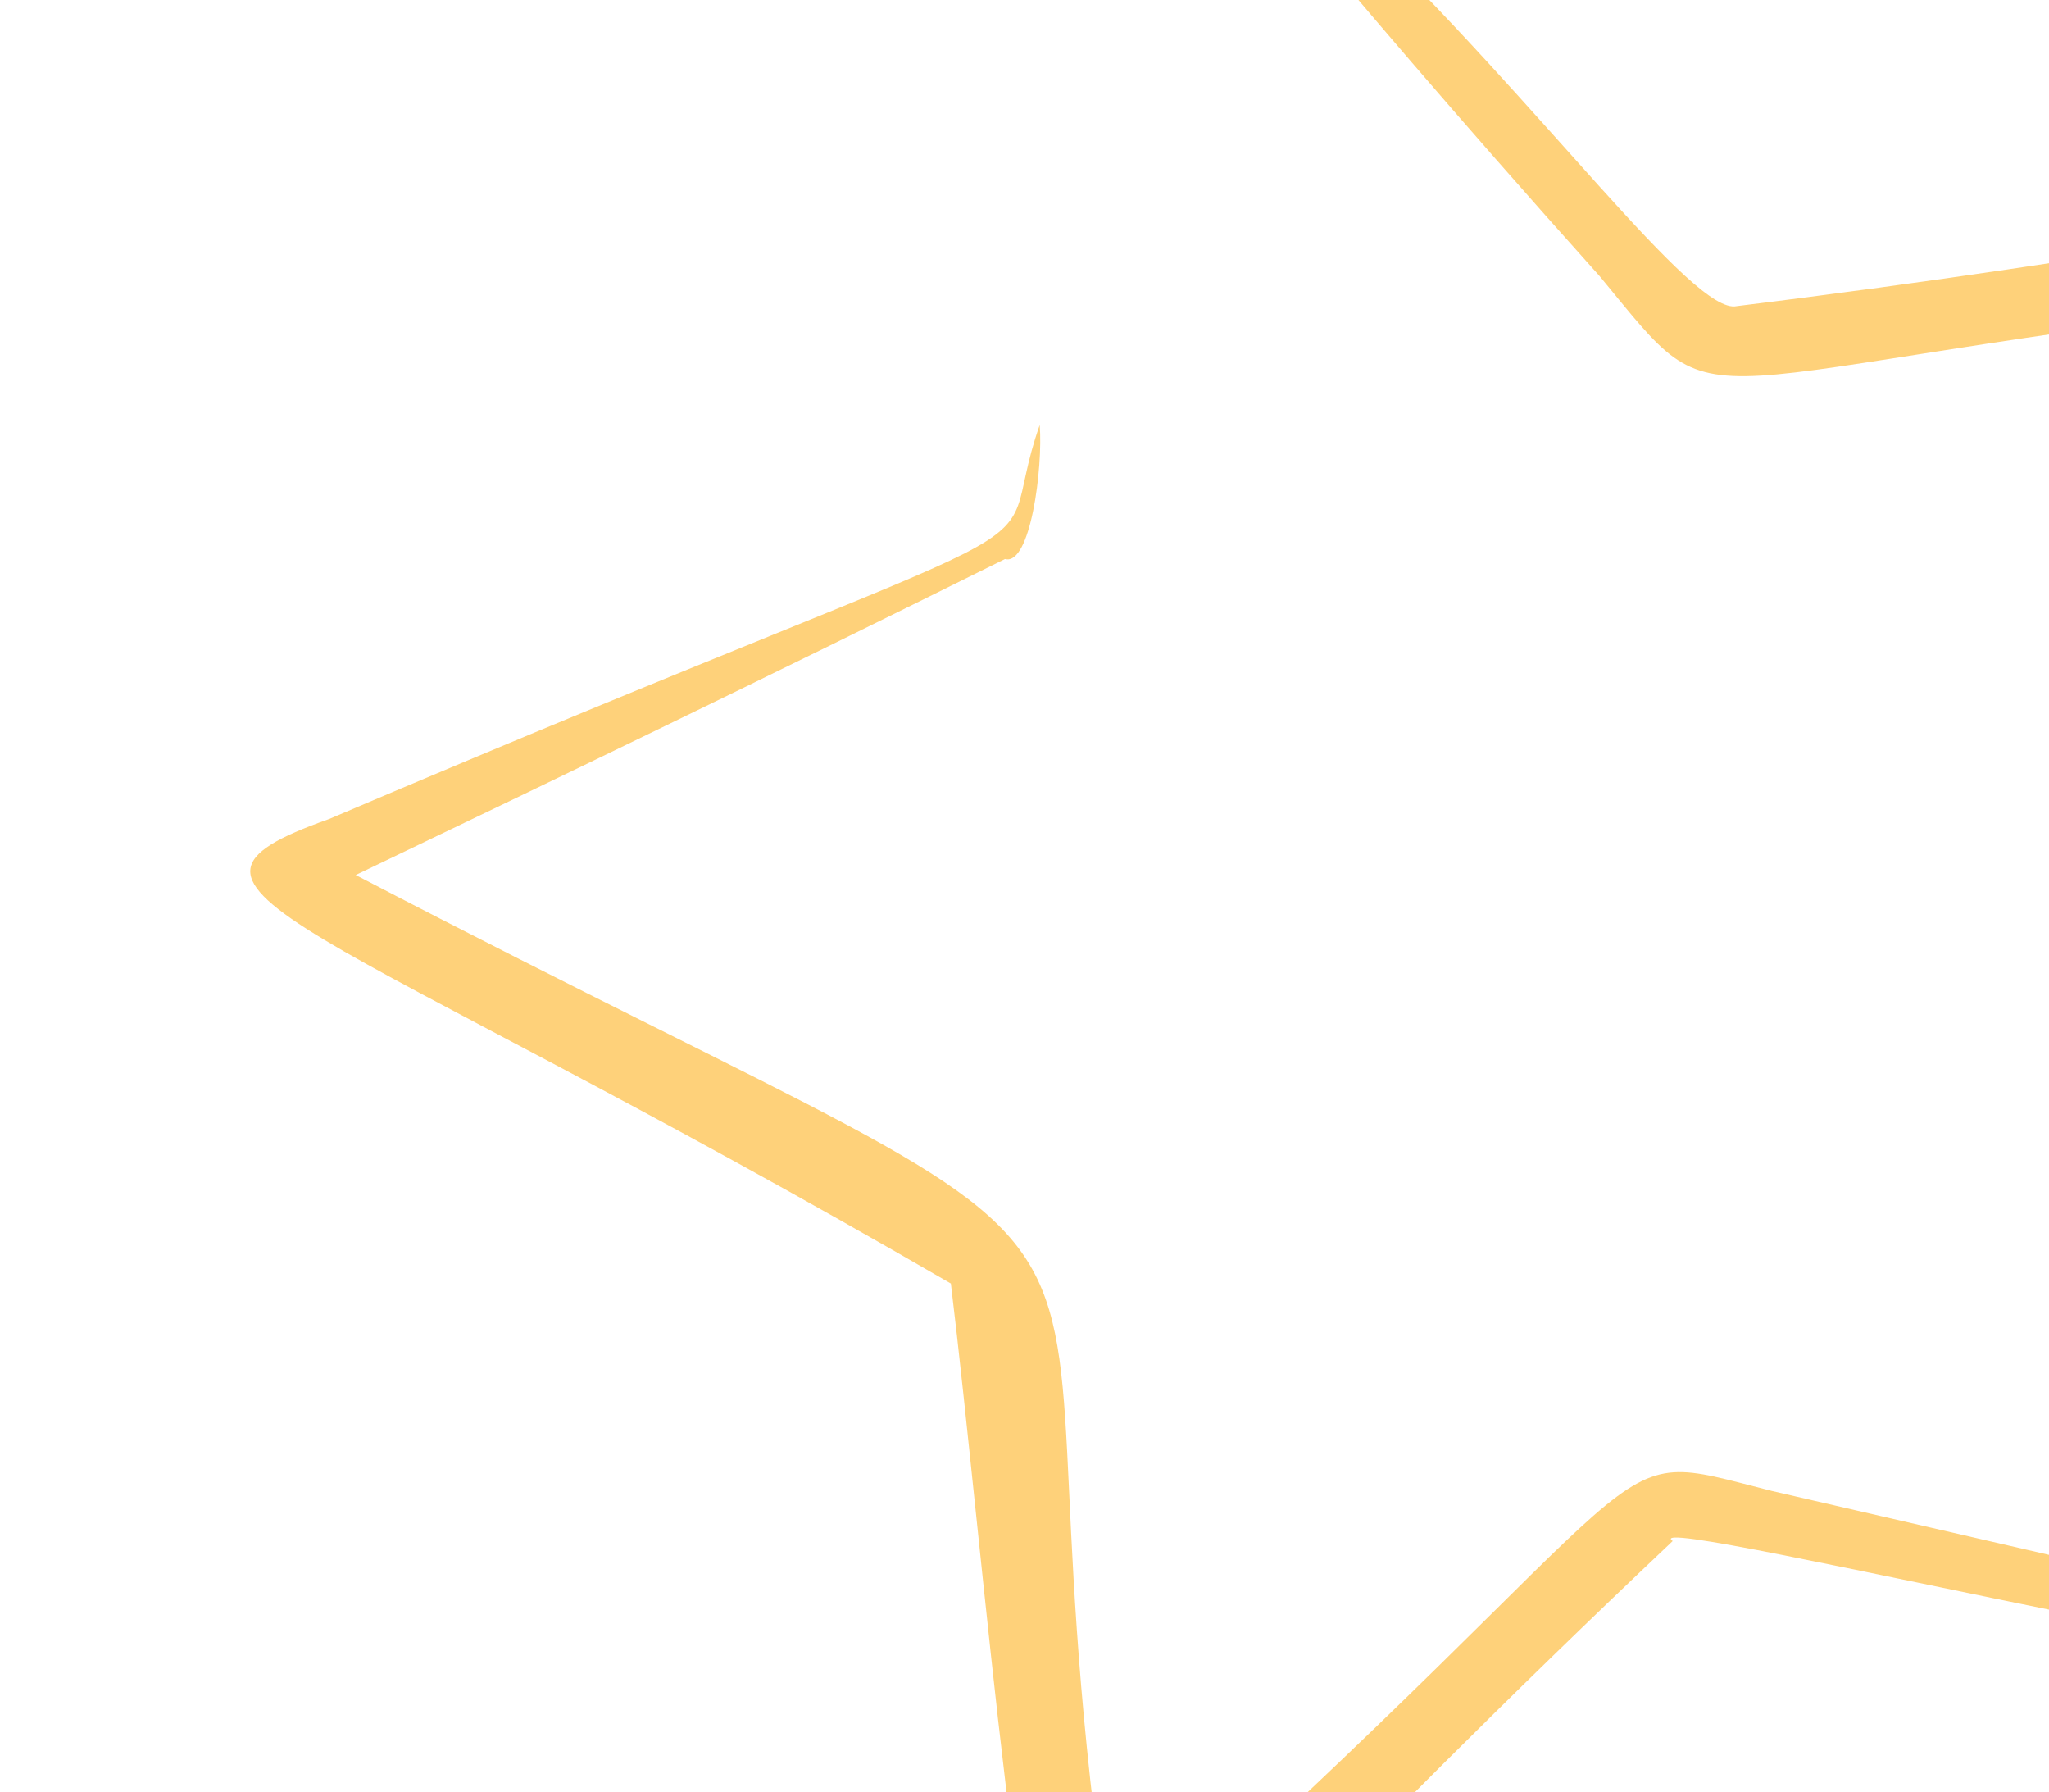 <svg width="207" height="181" viewBox="0 0 207 181" fill="none" xmlns="http://www.w3.org/2000/svg">
<path d="M112.34 -0.042C117.149 -39.961 113.985 -28.783 136.75 -7.677C155.564 10.365 171.077 31.896 175.452 30.922C256.809 20.893 266.578 10.851 248.729 38.224C237.994 58.607 211.224 94.138 215.688 97.75C228.195 124.309 238.449 145.486 249.502 167.542C254.76 174.901 164.144 152.222 168.984 155.652C98.437 222.341 107.574 229.622 101.518 179.593C99.644 164.038 97.637 142.609 96.062 129.643C31.665 92.294 12.576 90.039 33.25 82.722C114.39 48.18 99.386 58.984 105.037 42.926C105.378 47.262 104.098 57.175 101.53 56.464C75.657 69.306 57.931 77.832 35.937 88.38C129.895 137.349 98.688 108.808 112.688 198.911C171.599 145.858 160.415 145.917 179.001 150.592L245.191 165.852C234.975 142.182 221.024 117.647 211.268 93.933C252.693 14.271 252.508 29.293 236.086 29.998C166.913 37.937 174.885 43.941 161.59 27.878C101.319 -39.353 124.437 -25.057 112.34 -0.042Z" fill="#FED17A"/>
</svg>
